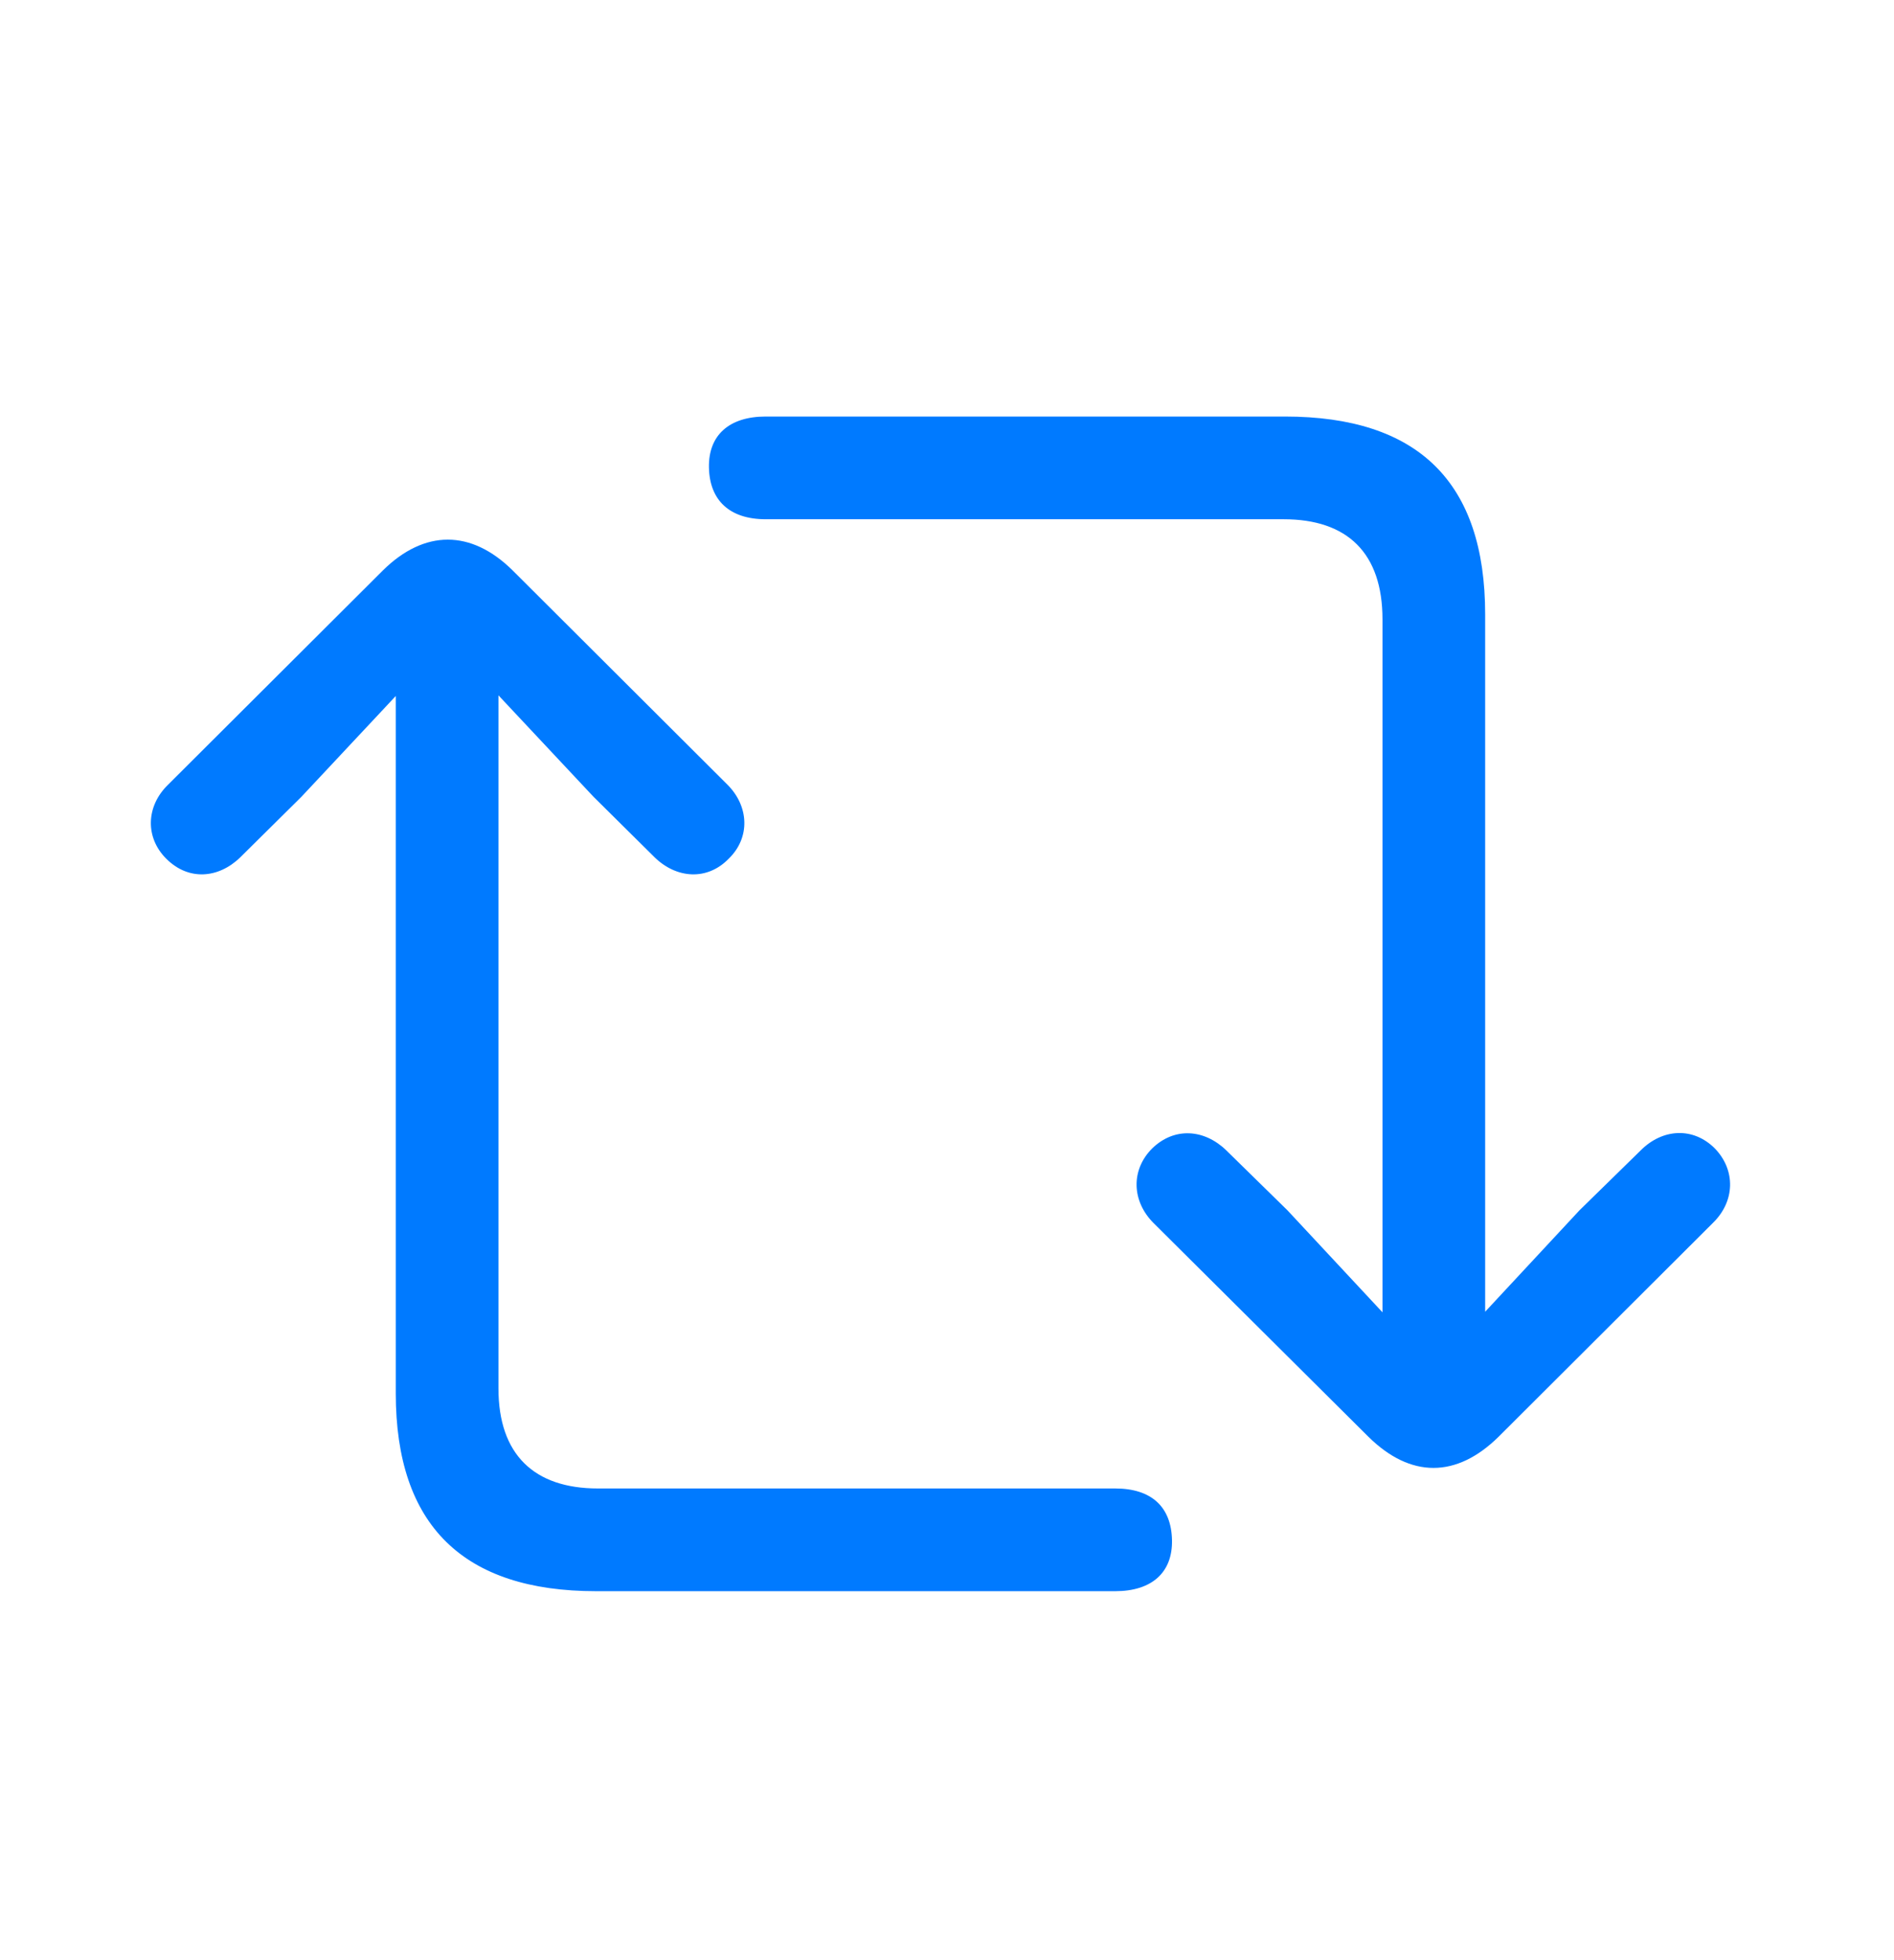 <svg width="29" height="30" viewBox="0 0 29 30" fill="none" xmlns="http://www.w3.org/2000/svg">
<path d="M19.674 6.375H11.724C11.168 6.375 10.845 6.658 10.855 7.156C10.865 7.654 11.168 7.947 11.724 7.947H19.654C20.631 7.947 21.168 8.464 21.168 9.48V20.085L19.712 18.523L18.775 17.605C18.443 17.283 17.984 17.244 17.642 17.576C17.31 17.908 17.33 18.386 17.662 18.718L20.953 21.99C21.597 22.625 22.3 22.625 22.945 21.99L26.226 18.718C26.568 18.386 26.578 17.908 26.256 17.576C25.924 17.244 25.455 17.273 25.123 17.605L24.185 18.523L22.74 20.076V9.402C22.74 7.38 21.715 6.375 19.674 6.375ZM9.127 24.353H17.076C17.632 24.353 17.955 24.07 17.945 23.572C17.935 23.064 17.632 22.781 17.076 22.781H9.156C8.179 22.781 7.632 22.263 7.632 21.248V10.642L9.088 12.195L10.025 13.123C10.357 13.445 10.826 13.484 11.158 13.142C11.49 12.82 11.47 12.341 11.138 12.009L7.847 8.728C7.213 8.103 6.5 8.103 5.865 8.728L2.574 12.009C2.232 12.341 2.222 12.82 2.545 13.142C2.886 13.484 3.345 13.445 3.677 13.123L4.615 12.195L6.06 10.652V21.326C6.06 23.347 7.095 24.353 9.127 24.353Z" fill="#007AFF"/>
</svg>
